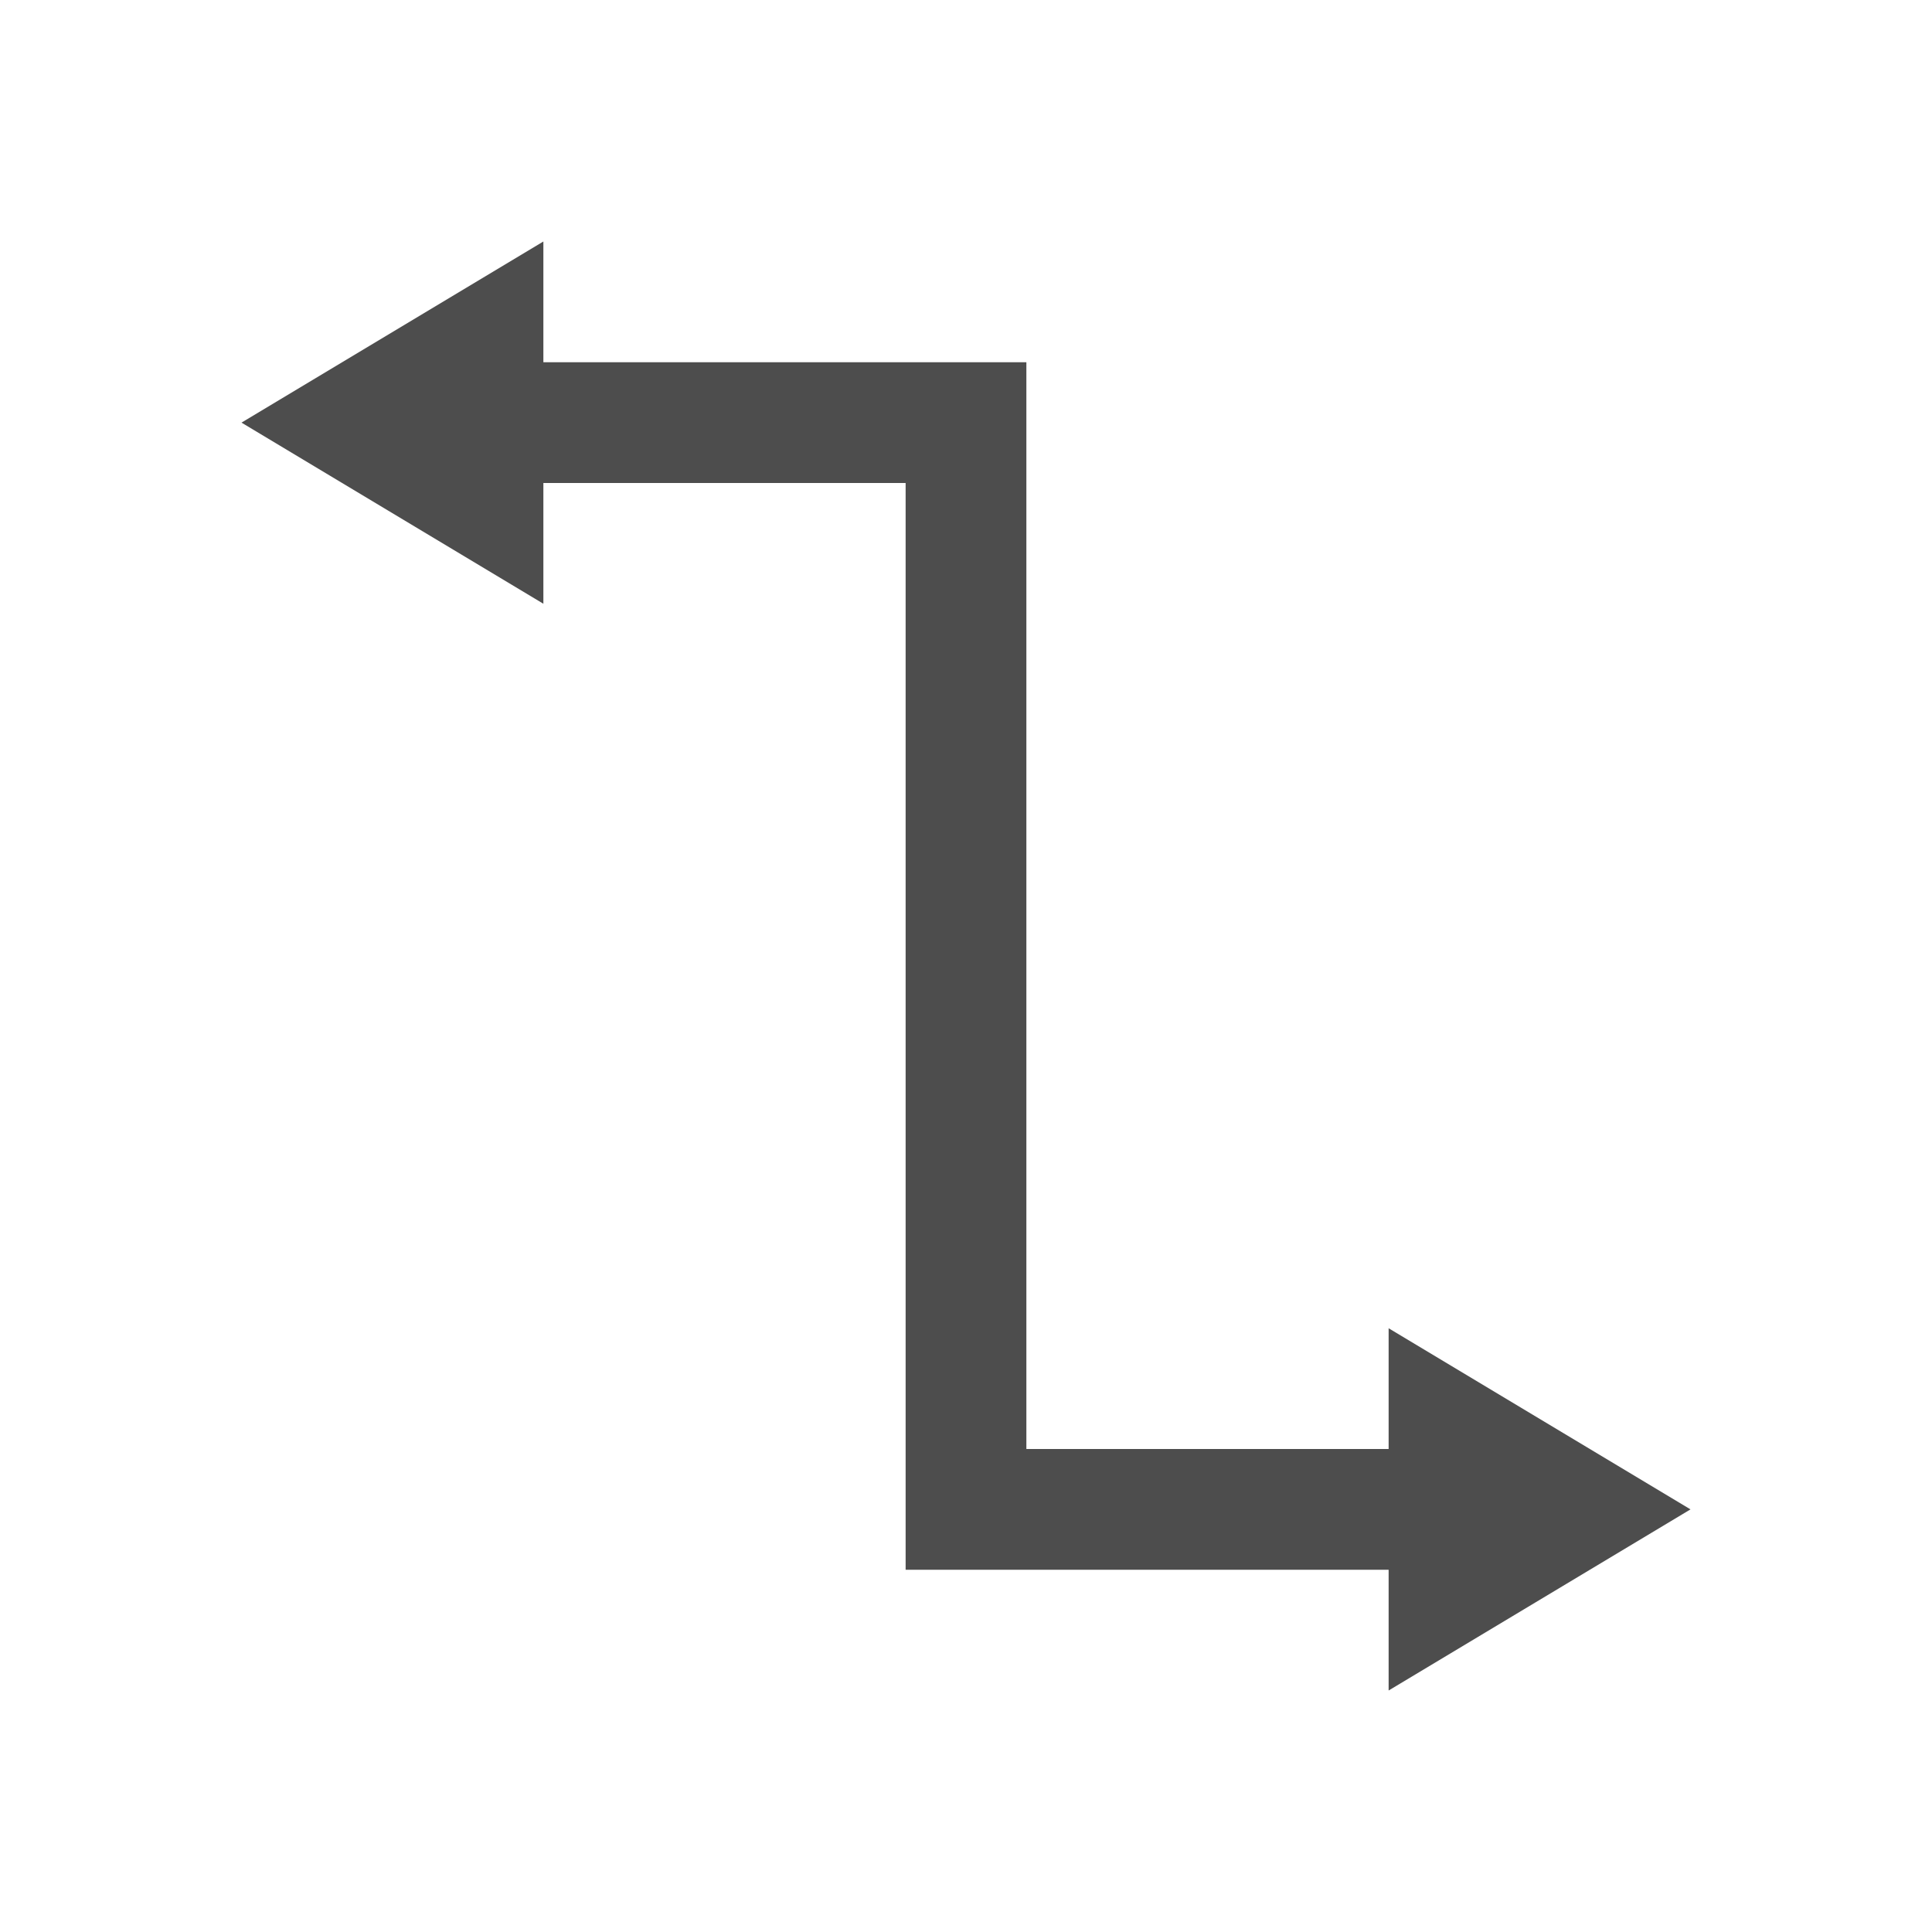 <svg xmlns="http://www.w3.org/2000/svg" viewBox="0 0 32 32">
 <path 
     style="fill:#4d4d4d" 
     d="M 9 4 L 4 7 L 9 10 L 9 8 L 15 8 L 15 26 L 16 26 L 17 26 L 23 26 L 23 28 L 28 25 L 23 22 L 23 24 L 17 24 L 17 8 L 17 6 L 15 6 L 9 6 L 9 4 z "
     />
</svg>
